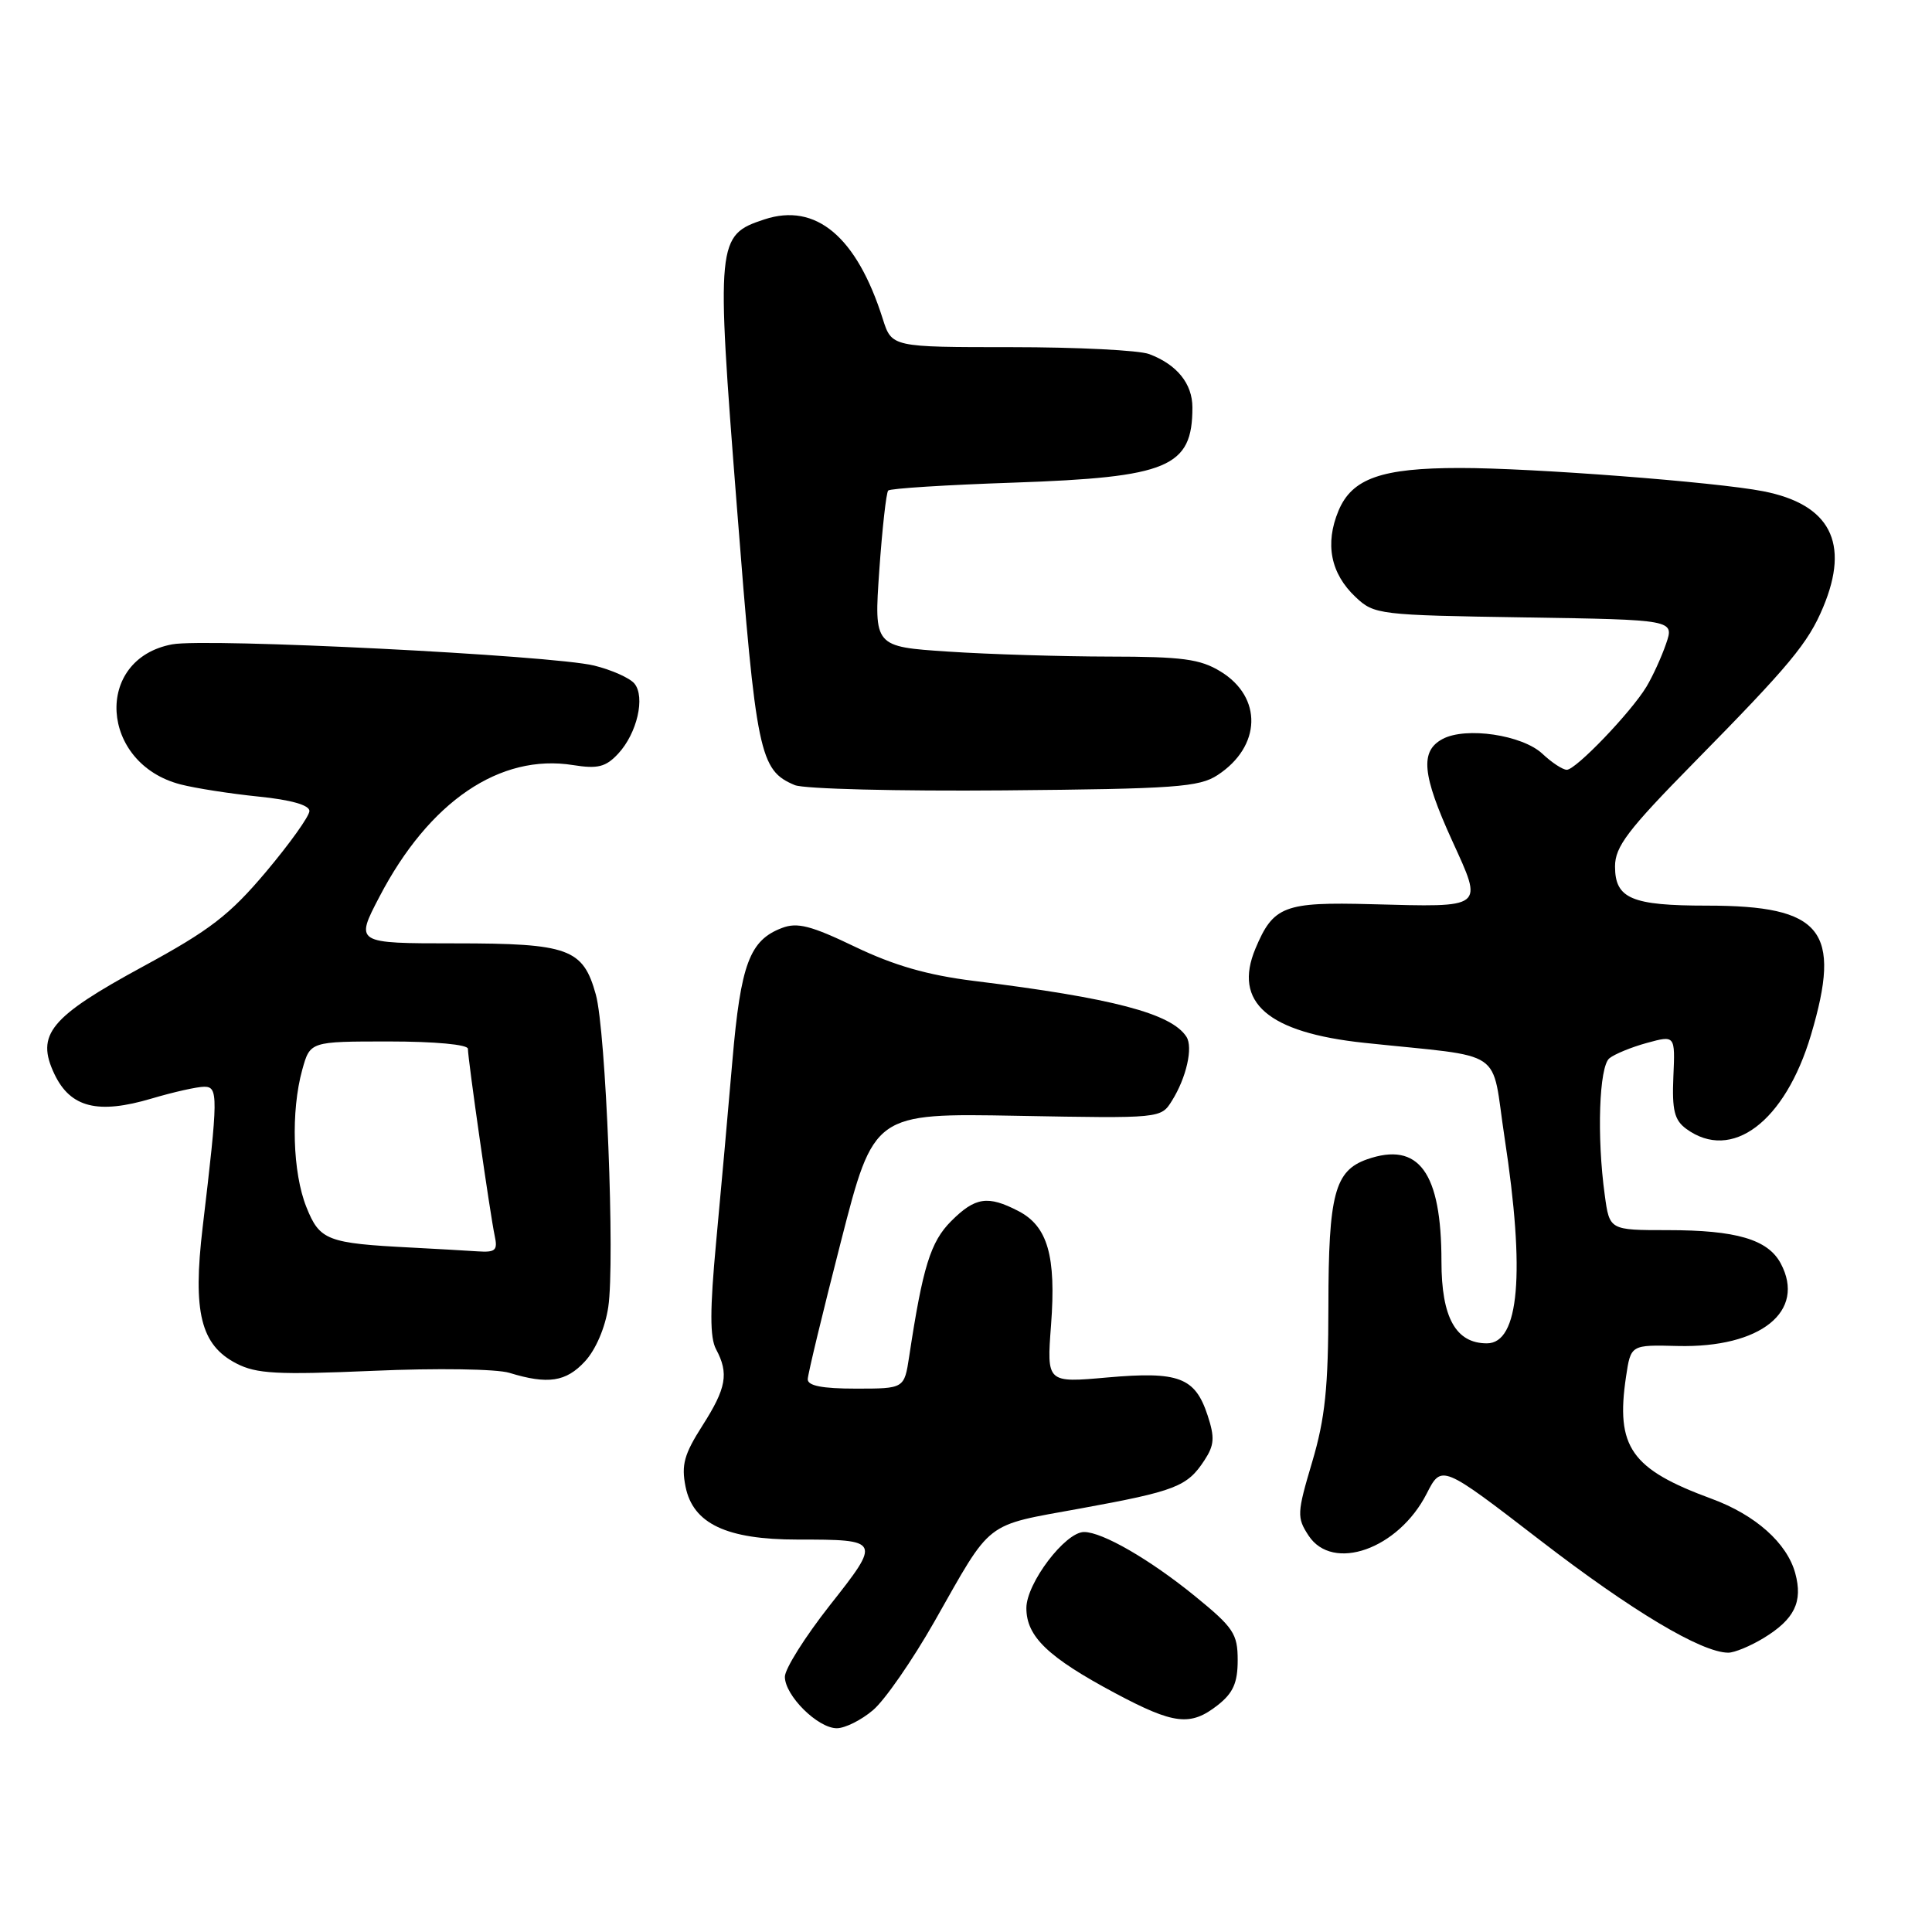 <?xml version="1.0" encoding="UTF-8" standalone="no"?>
<!DOCTYPE svg PUBLIC "-//W3C//DTD SVG 1.1//EN" "http://www.w3.org/Graphics/SVG/1.1/DTD/svg11.dtd" >
<svg xmlns="http://www.w3.org/2000/svg" xmlns:xlink="http://www.w3.org/1999/xlink" version="1.1" viewBox="0 0 256 256">
 <g >
 <path fill="currentColor"
d=" M 115.67 226.61 C 117.23 225.30 120.89 220.01 123.82 214.86 C 131.53 201.27 130.29 202.23 143.11 199.89 C 155.78 197.58 157.31 196.99 159.59 193.50 C 160.91 191.49 160.98 190.48 160.01 187.53 C 158.35 182.50 156.20 181.69 146.74 182.52 C 138.69 183.24 138.69 183.24 139.27 175.56 C 139.96 166.44 138.83 162.48 134.94 160.47 C 130.89 158.37 129.22 158.62 126.03 161.81 C 123.30 164.55 122.27 167.86 120.47 179.75 C 119.82 184.00 119.82 184.00 113.41 184.00 C 108.93 184.00 107.01 183.62 107.03 182.75 C 107.05 182.06 109.03 173.85 111.43 164.50 C 115.79 147.50 115.79 147.50 134.81 147.85 C 153.83 148.20 153.83 148.20 155.29 145.85 C 157.20 142.81 158.11 138.78 157.21 137.38 C 155.22 134.29 147.48 132.25 129.00 129.97 C 122.91 129.21 118.46 127.93 113.31 125.46 C 107.49 122.66 105.65 122.18 103.62 122.96 C 99.33 124.58 98.15 127.74 97.05 140.51 C 96.49 147.10 95.51 157.94 94.89 164.59 C 94.06 173.52 94.05 177.23 94.88 178.78 C 96.60 181.99 96.25 183.93 93.07 188.91 C 90.65 192.70 90.26 194.11 90.84 197.00 C 91.83 201.90 96.28 204.00 105.67 204.00 C 116.73 204.00 116.77 204.08 109.95 212.72 C 106.68 216.88 104.00 221.13 104.00 222.18 C 104.00 224.67 108.36 229.00 110.88 229.00 C 111.96 229.00 114.12 227.93 115.67 226.61 Z  M 161.37 225.93 C 163.40 224.33 164.00 222.97 164.00 219.98 C 164.00 216.48 163.45 215.66 158.32 211.48 C 152.37 206.64 146.08 203.00 143.64 203.00 C 141.15 203.00 136.00 209.79 136.00 213.08 C 136.00 216.86 138.87 219.60 147.76 224.35 C 155.58 228.52 157.75 228.77 161.37 225.93 Z  M 233.69 217.05 C 237.79 214.55 238.91 212.25 237.88 208.46 C 236.79 204.46 232.60 200.73 226.81 198.60 C 216.11 194.67 214.06 191.75 215.46 182.40 C 216.09 178.19 216.09 178.19 222.30 178.35 C 233.29 178.62 239.35 173.76 235.95 167.40 C 234.25 164.23 230.06 163.00 220.99 163.00 C 213.27 163.00 213.27 163.00 212.64 158.36 C 211.57 150.62 211.89 141.34 213.25 140.23 C 213.94 139.67 216.18 138.75 218.23 138.19 C 221.97 137.17 221.97 137.17 221.73 142.66 C 221.54 147.12 221.87 148.43 223.44 149.58 C 229.46 153.98 236.53 148.66 239.96 137.15 C 244.09 123.26 241.48 120.00 226.18 120.00 C 216.19 120.00 214.00 119.07 214.00 114.81 C 214.00 112.19 215.68 109.98 224.42 101.09 C 237.17 88.13 239.59 85.22 241.58 80.45 C 245.15 71.93 242.50 66.82 233.62 65.09 C 227.39 63.87 202.98 62.00 193.44 62.01 C 183.07 62.01 179.15 63.39 177.36 67.67 C 175.53 72.06 176.31 76.00 179.63 79.12 C 182.09 81.44 182.69 81.51 202.01 81.81 C 221.86 82.12 221.86 82.12 220.76 85.31 C 220.16 87.06 218.99 89.62 218.16 91.00 C 216.10 94.40 208.81 102.00 207.61 102.00 C 207.07 102.00 205.62 101.05 204.38 99.88 C 201.71 97.38 194.24 96.27 191.15 97.92 C 188.14 99.53 188.43 102.64 192.42 111.40 C 196.55 120.46 196.86 120.21 181.71 119.81 C 170.14 119.50 168.72 120.05 166.35 125.70 C 163.37 132.83 167.98 136.82 180.77 138.18 C 199.85 140.21 197.51 138.63 199.37 150.79 C 202.11 168.70 201.31 178.00 197.02 178.00 C 192.90 178.00 191.00 174.58 191.00 167.15 C 191.00 155.33 188.00 151.21 181.13 153.62 C 176.86 155.13 176.03 158.25 176.02 173.00 C 176.01 183.85 175.59 187.92 173.87 193.72 C 171.85 200.51 171.83 201.08 173.39 203.47 C 176.59 208.35 185.29 205.27 189.04 197.92 C 191.02 194.04 191.02 194.04 204.07 204.09 C 216.23 213.46 225.45 218.97 229.00 218.99 C 229.82 218.99 231.93 218.12 233.69 217.05 Z  M 77.50 180.40 C 78.93 178.86 80.19 175.94 80.60 173.18 C 81.50 167.15 80.29 136.59 78.95 131.78 C 77.26 125.69 75.37 125.00 60.30 125.00 C 47.05 125.00 47.05 125.00 50.28 118.82 C 56.86 106.20 66.25 99.82 75.95 101.38 C 79.21 101.90 80.27 101.63 81.91 99.87 C 84.42 97.17 85.53 92.35 84.06 90.57 C 83.44 89.83 81.04 88.76 78.72 88.19 C 73.17 86.83 27.36 84.52 22.81 85.38 C 12.39 87.33 13.23 101.18 23.93 103.94 C 25.90 104.45 30.54 105.17 34.25 105.55 C 38.55 105.98 41.00 106.68 41.00 107.46 C 41.00 108.14 38.41 111.76 35.25 115.52 C 30.42 121.25 27.82 123.25 19.00 128.04 C 6.59 134.78 4.71 137.07 7.22 142.34 C 9.34 146.77 12.97 147.68 20.10 145.56 C 23.00 144.70 26.13 144.00 27.06 144.00 C 28.93 144.00 28.92 145.19 26.85 162.64 C 25.52 173.87 26.60 178.22 31.31 180.66 C 33.98 182.04 36.69 182.19 49.47 181.64 C 57.88 181.27 65.82 181.39 67.50 181.91 C 72.59 183.47 75.00 183.11 77.50 180.40 Z  M 161.34 102.70 C 167.14 98.90 167.32 92.38 161.72 88.97 C 159.02 87.32 156.66 87.01 147.00 87.00 C 140.68 86.99 131.07 86.70 125.65 86.34 C 115.81 85.69 115.81 85.69 116.51 75.59 C 116.90 70.04 117.43 65.28 117.69 65.00 C 117.95 64.72 125.44 64.25 134.33 63.95 C 154.84 63.24 158.00 61.92 158.00 53.99 C 158.00 50.84 155.96 48.31 152.28 46.92 C 150.95 46.41 142.73 46.00 134.01 46.00 C 118.16 46.00 118.16 46.00 116.97 42.25 C 113.52 31.36 108.11 26.82 101.29 29.07 C 94.95 31.16 94.88 31.86 97.63 67.02 C 100.20 99.95 100.64 102.07 105.31 104.03 C 106.51 104.54 119.00 104.85 133.05 104.73 C 155.74 104.53 158.90 104.30 161.34 102.70 Z  M 54.50 165.31 C 43.34 164.74 42.36 164.36 40.60 159.95 C 38.77 155.39 38.53 147.24 40.05 141.75 C 41.09 138.00 41.09 138.00 51.55 138.00 C 57.63 138.00 62.00 138.41 62.00 138.97 C 62.00 140.36 64.97 161.07 65.55 163.75 C 65.97 165.69 65.66 165.97 63.27 165.81 C 61.75 165.71 57.80 165.48 54.50 165.31 Z "/>
</g>
</svg>
